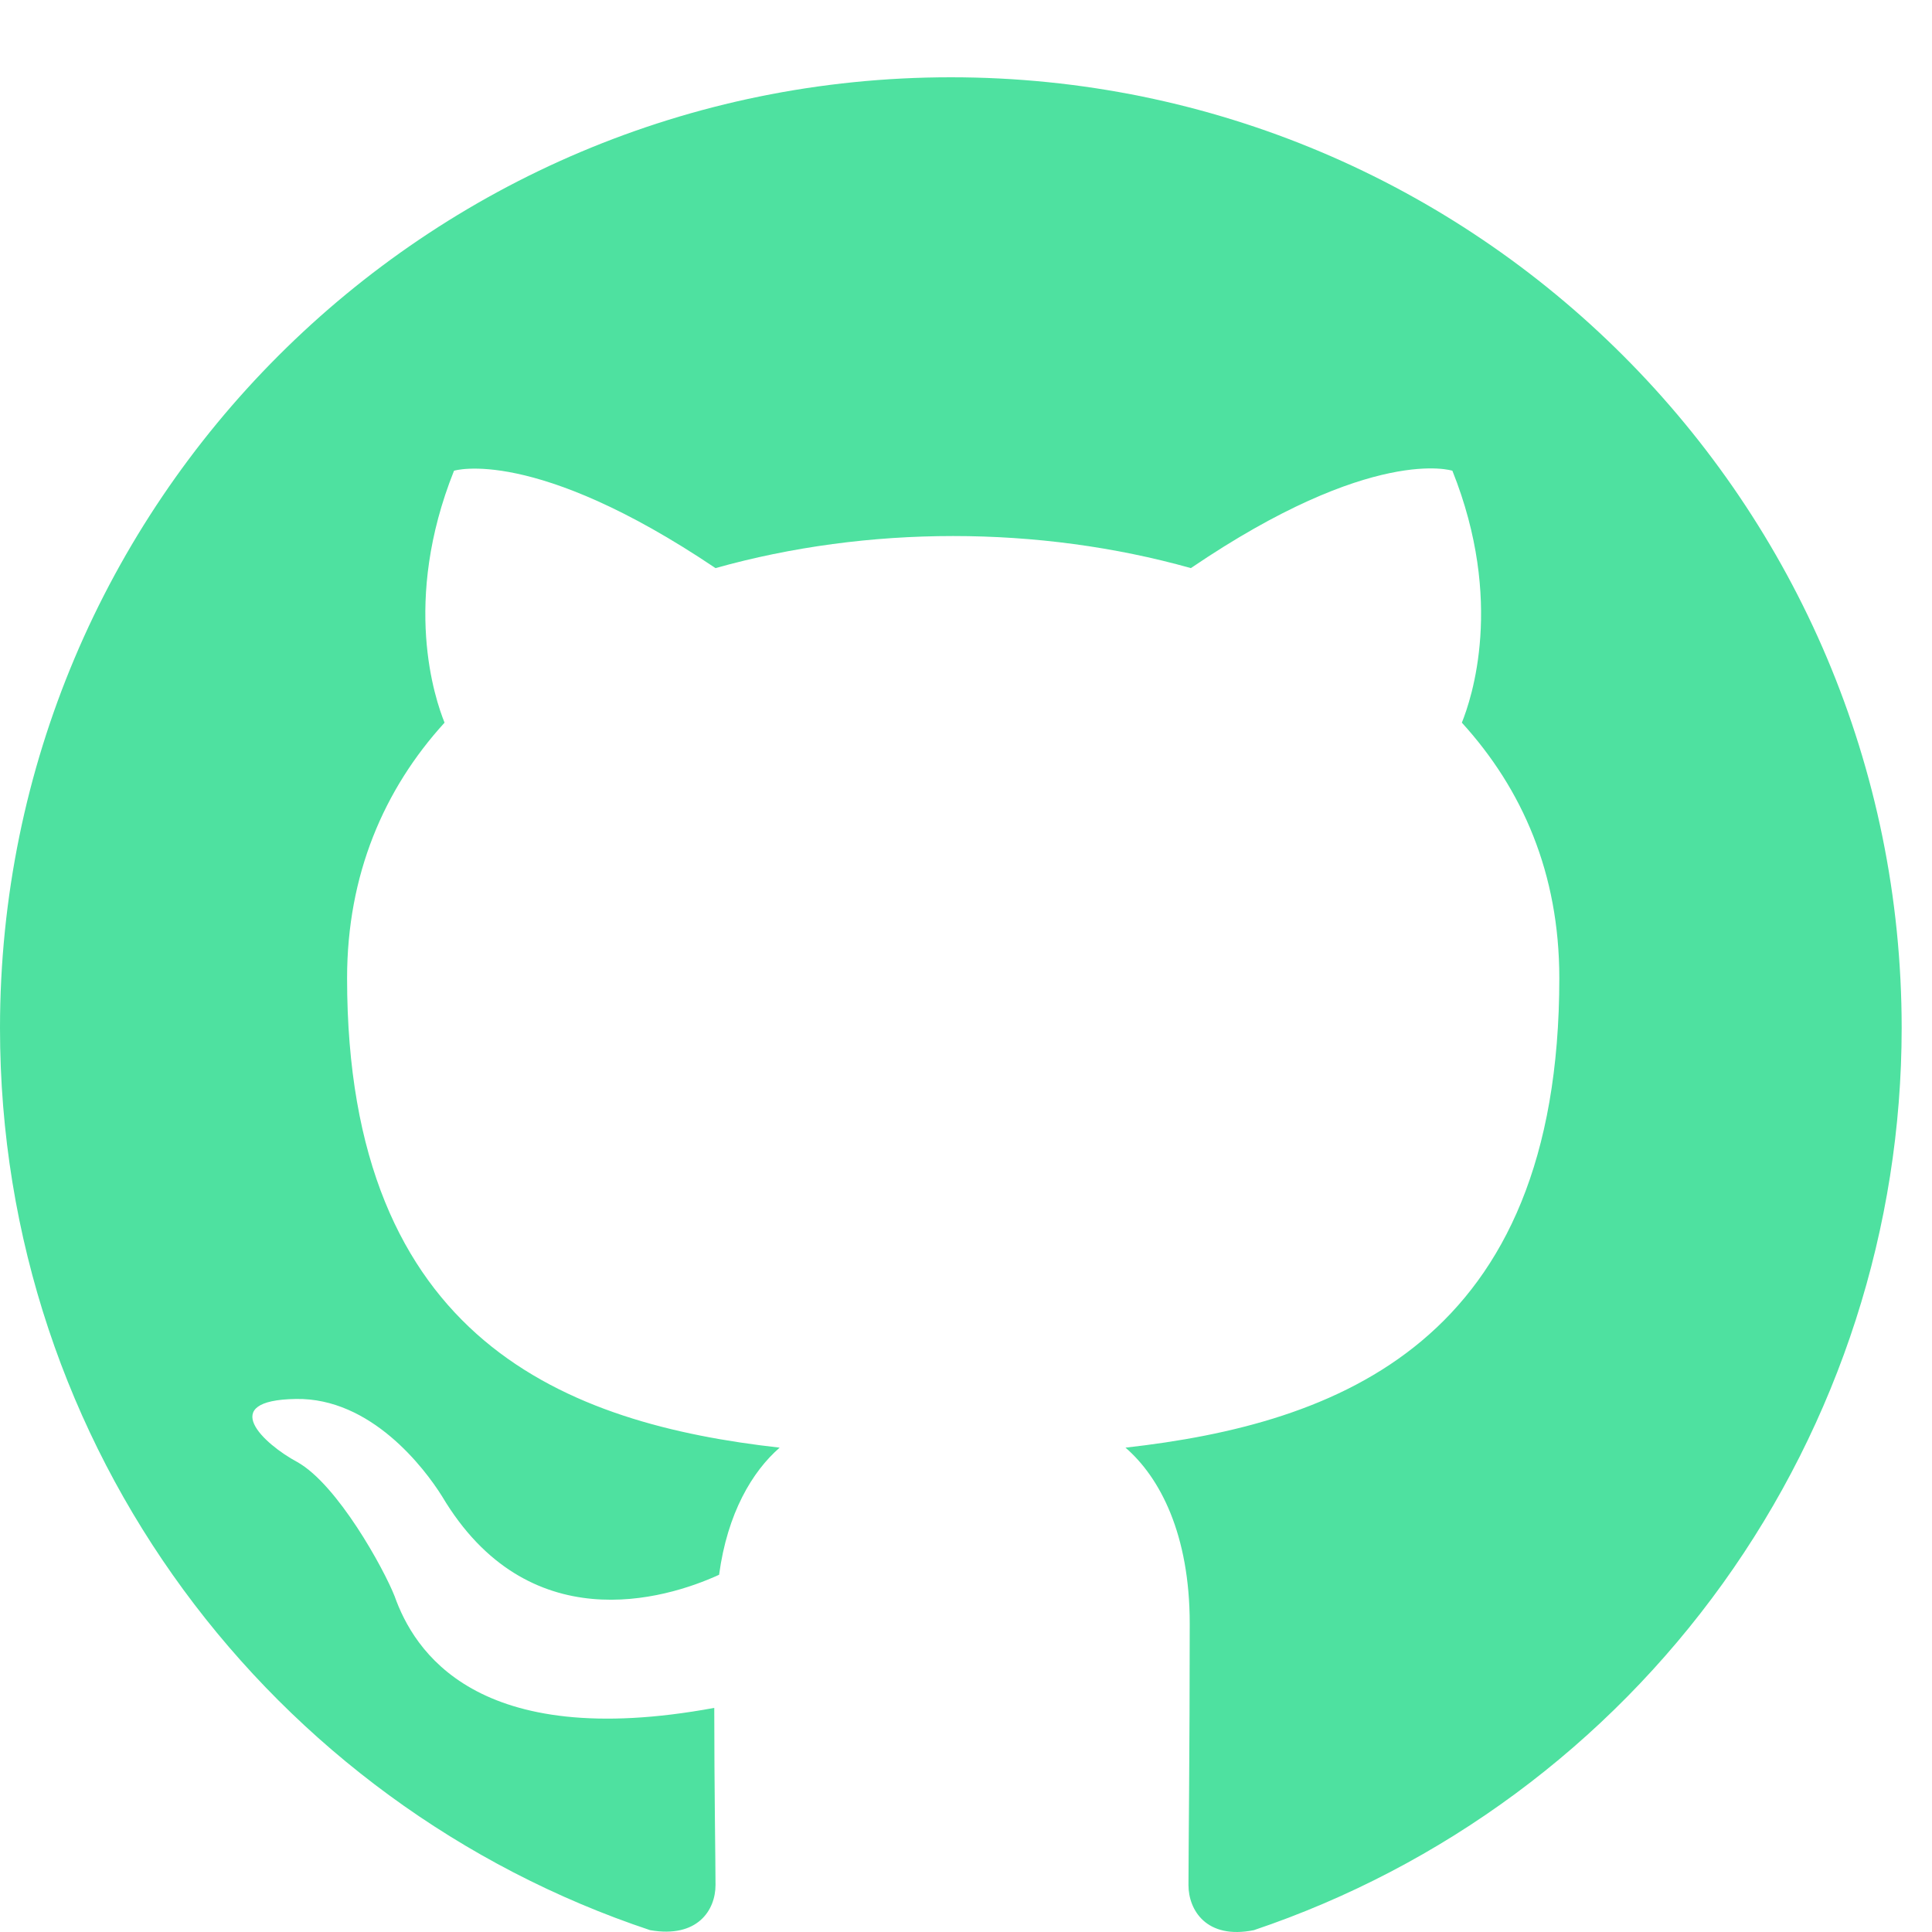 <svg width="20" height="20" viewBox="0 0 20 20" fill="none" xmlns="http://www.w3.org/2000/svg">
<path fill-rule="evenodd" clip-rule="evenodd" d="M9.843 0.8C4.405 0.8 0 5.205 0 10.643C0 14.998 2.818 18.677 6.73 19.981C7.222 20.067 7.407 19.772 7.407 19.514C7.407 19.28 7.394 18.505 7.394 17.68C4.921 18.136 4.282 17.078 4.085 16.524C3.974 16.241 3.494 15.367 3.076 15.134C2.731 14.949 2.239 14.494 3.064 14.482C3.839 14.469 4.392 15.195 4.577 15.491C5.463 16.979 6.878 16.561 7.444 16.302C7.53 15.663 7.788 15.232 8.071 14.986C5.881 14.74 3.593 13.891 3.593 10.126C3.593 9.056 3.974 8.17 4.602 7.481C4.503 7.235 4.159 6.226 4.7 4.873C4.7 4.873 5.524 4.614 7.407 5.881C8.194 5.66 9.031 5.549 9.867 5.549C10.704 5.549 11.541 5.66 12.328 5.881C14.211 4.602 15.035 4.873 15.035 4.873C15.576 6.226 15.232 7.235 15.133 7.481C15.761 8.17 16.142 9.043 16.142 10.126C16.142 13.903 13.841 14.74 11.651 14.986C12.008 15.294 12.316 15.884 12.316 16.807C12.316 18.123 12.303 19.181 12.303 19.514C12.303 19.772 12.488 20.08 12.98 19.981C14.934 19.322 16.632 18.066 17.835 16.391C19.038 14.715 19.685 12.705 19.686 10.643C19.686 5.205 15.281 0.8 9.843 0.8Z" fill="#4EE1A0"/>
</svg>
